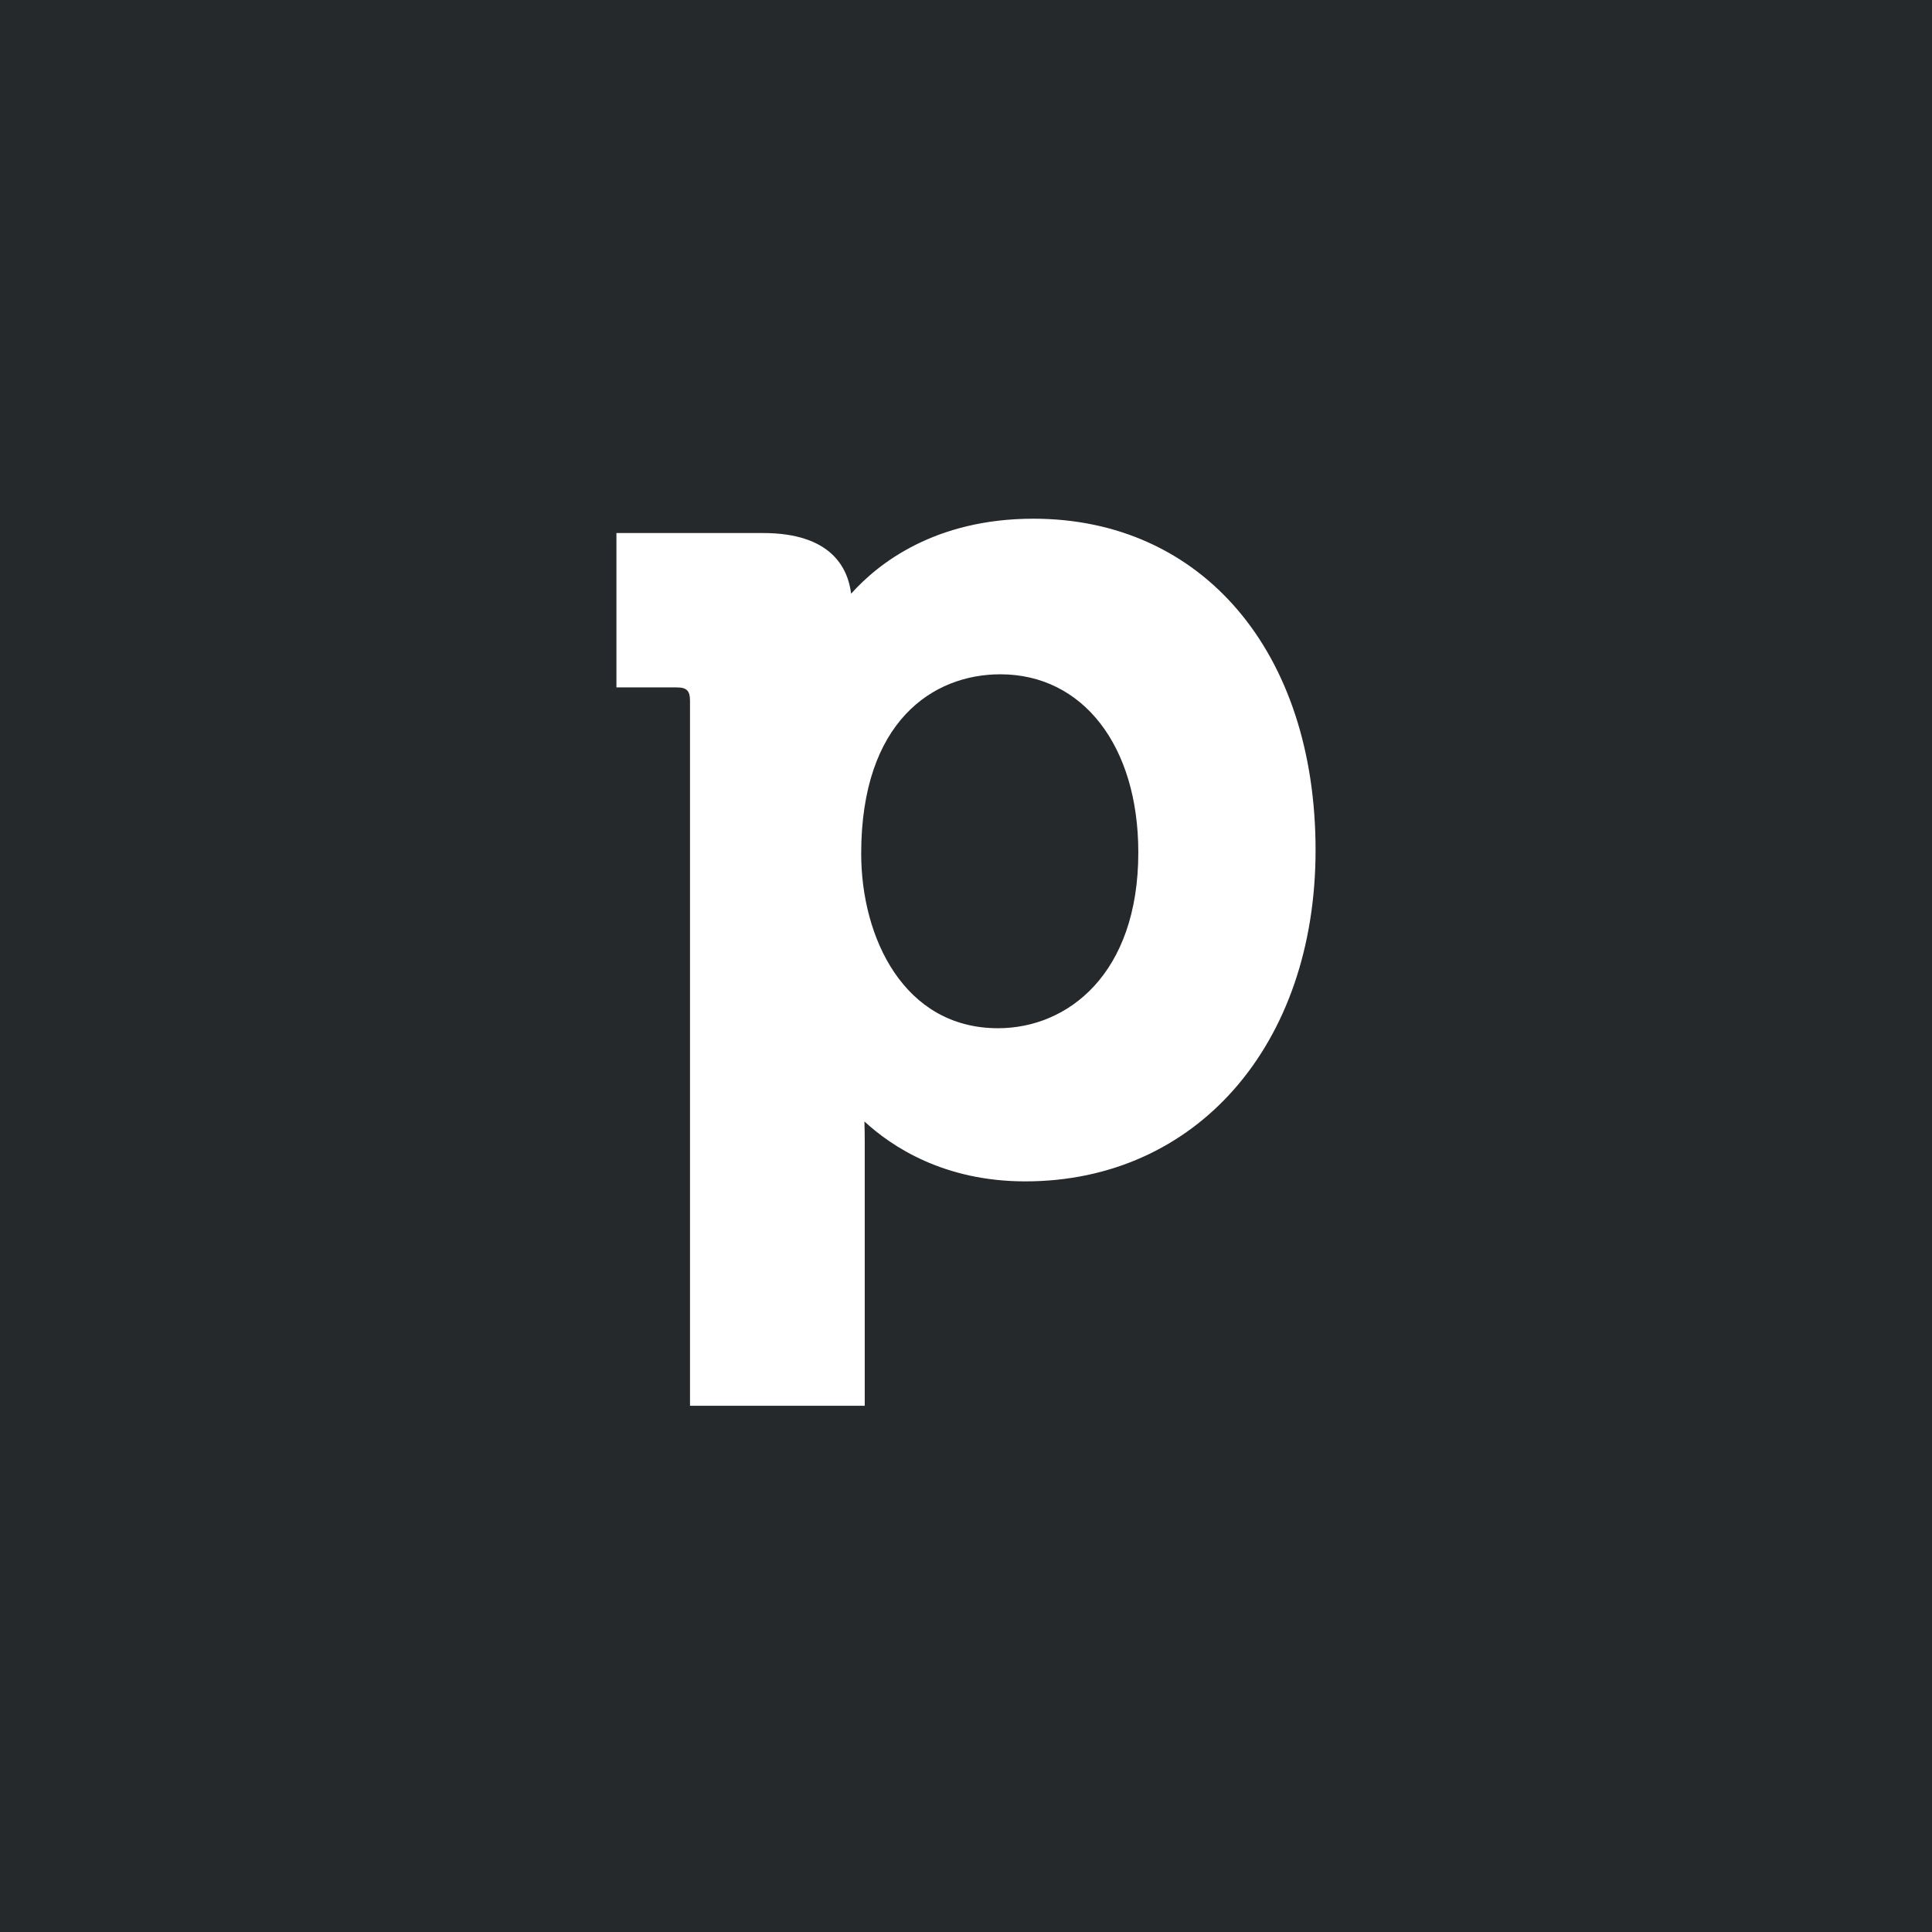 <?xml version="1.0" encoding="UTF-8"?>
<svg width="257px" height="257px" viewBox="0 0 257 257" version="1.1" xmlns="http://www.w3.org/2000/svg" xmlns:xlink="http://www.w3.org/1999/xlink">
    <!-- Generator: Sketch 57.1 (83088) - https://sketch.com -->
    <title>pipedrive/logo</title>
    <desc>Created with Sketch.</desc>
    <g id="pipedrive/logo" stroke="none" stroke-width="1" fill="none" fill-rule="evenodd">
        <rect fill="#25292C" x="0" y="0" width="257" height="257"></rect>
        <path d="M114.558,113.553 C114.558,95.961 124.121,89.697 133.067,89.697 C144.046,89.697 151.421,99.214 151.421,113.389 C151.421,129.556 142.038,136.778 132.758,136.778 C120.244,136.778 114.558,124.726 114.558,113.553 Z M137.475,69 C124.422,69 116.865,74.901 113.22,78.973 C112.782,75.462 110.484,70.906 101.504,70.906 L82,70.906 L82,91.44 L89.994,91.44 C91.349,91.44 91.786,91.872 91.786,93.235 L91.786,187 L115.03,187 L115.03,151.808 C115.03,150.859 115.012,149.97 114.987,149.177 C118.614,152.524 125.553,157.149 136.386,157.149 C159.106,157.149 175,139.031 175,113.078 C175,86.713 159.913,69 137.475,69 L137.475,69 Z" id="Shape" fill="#FFFFFF" fill-rule="nonzero"></path>
    </g>
</svg>